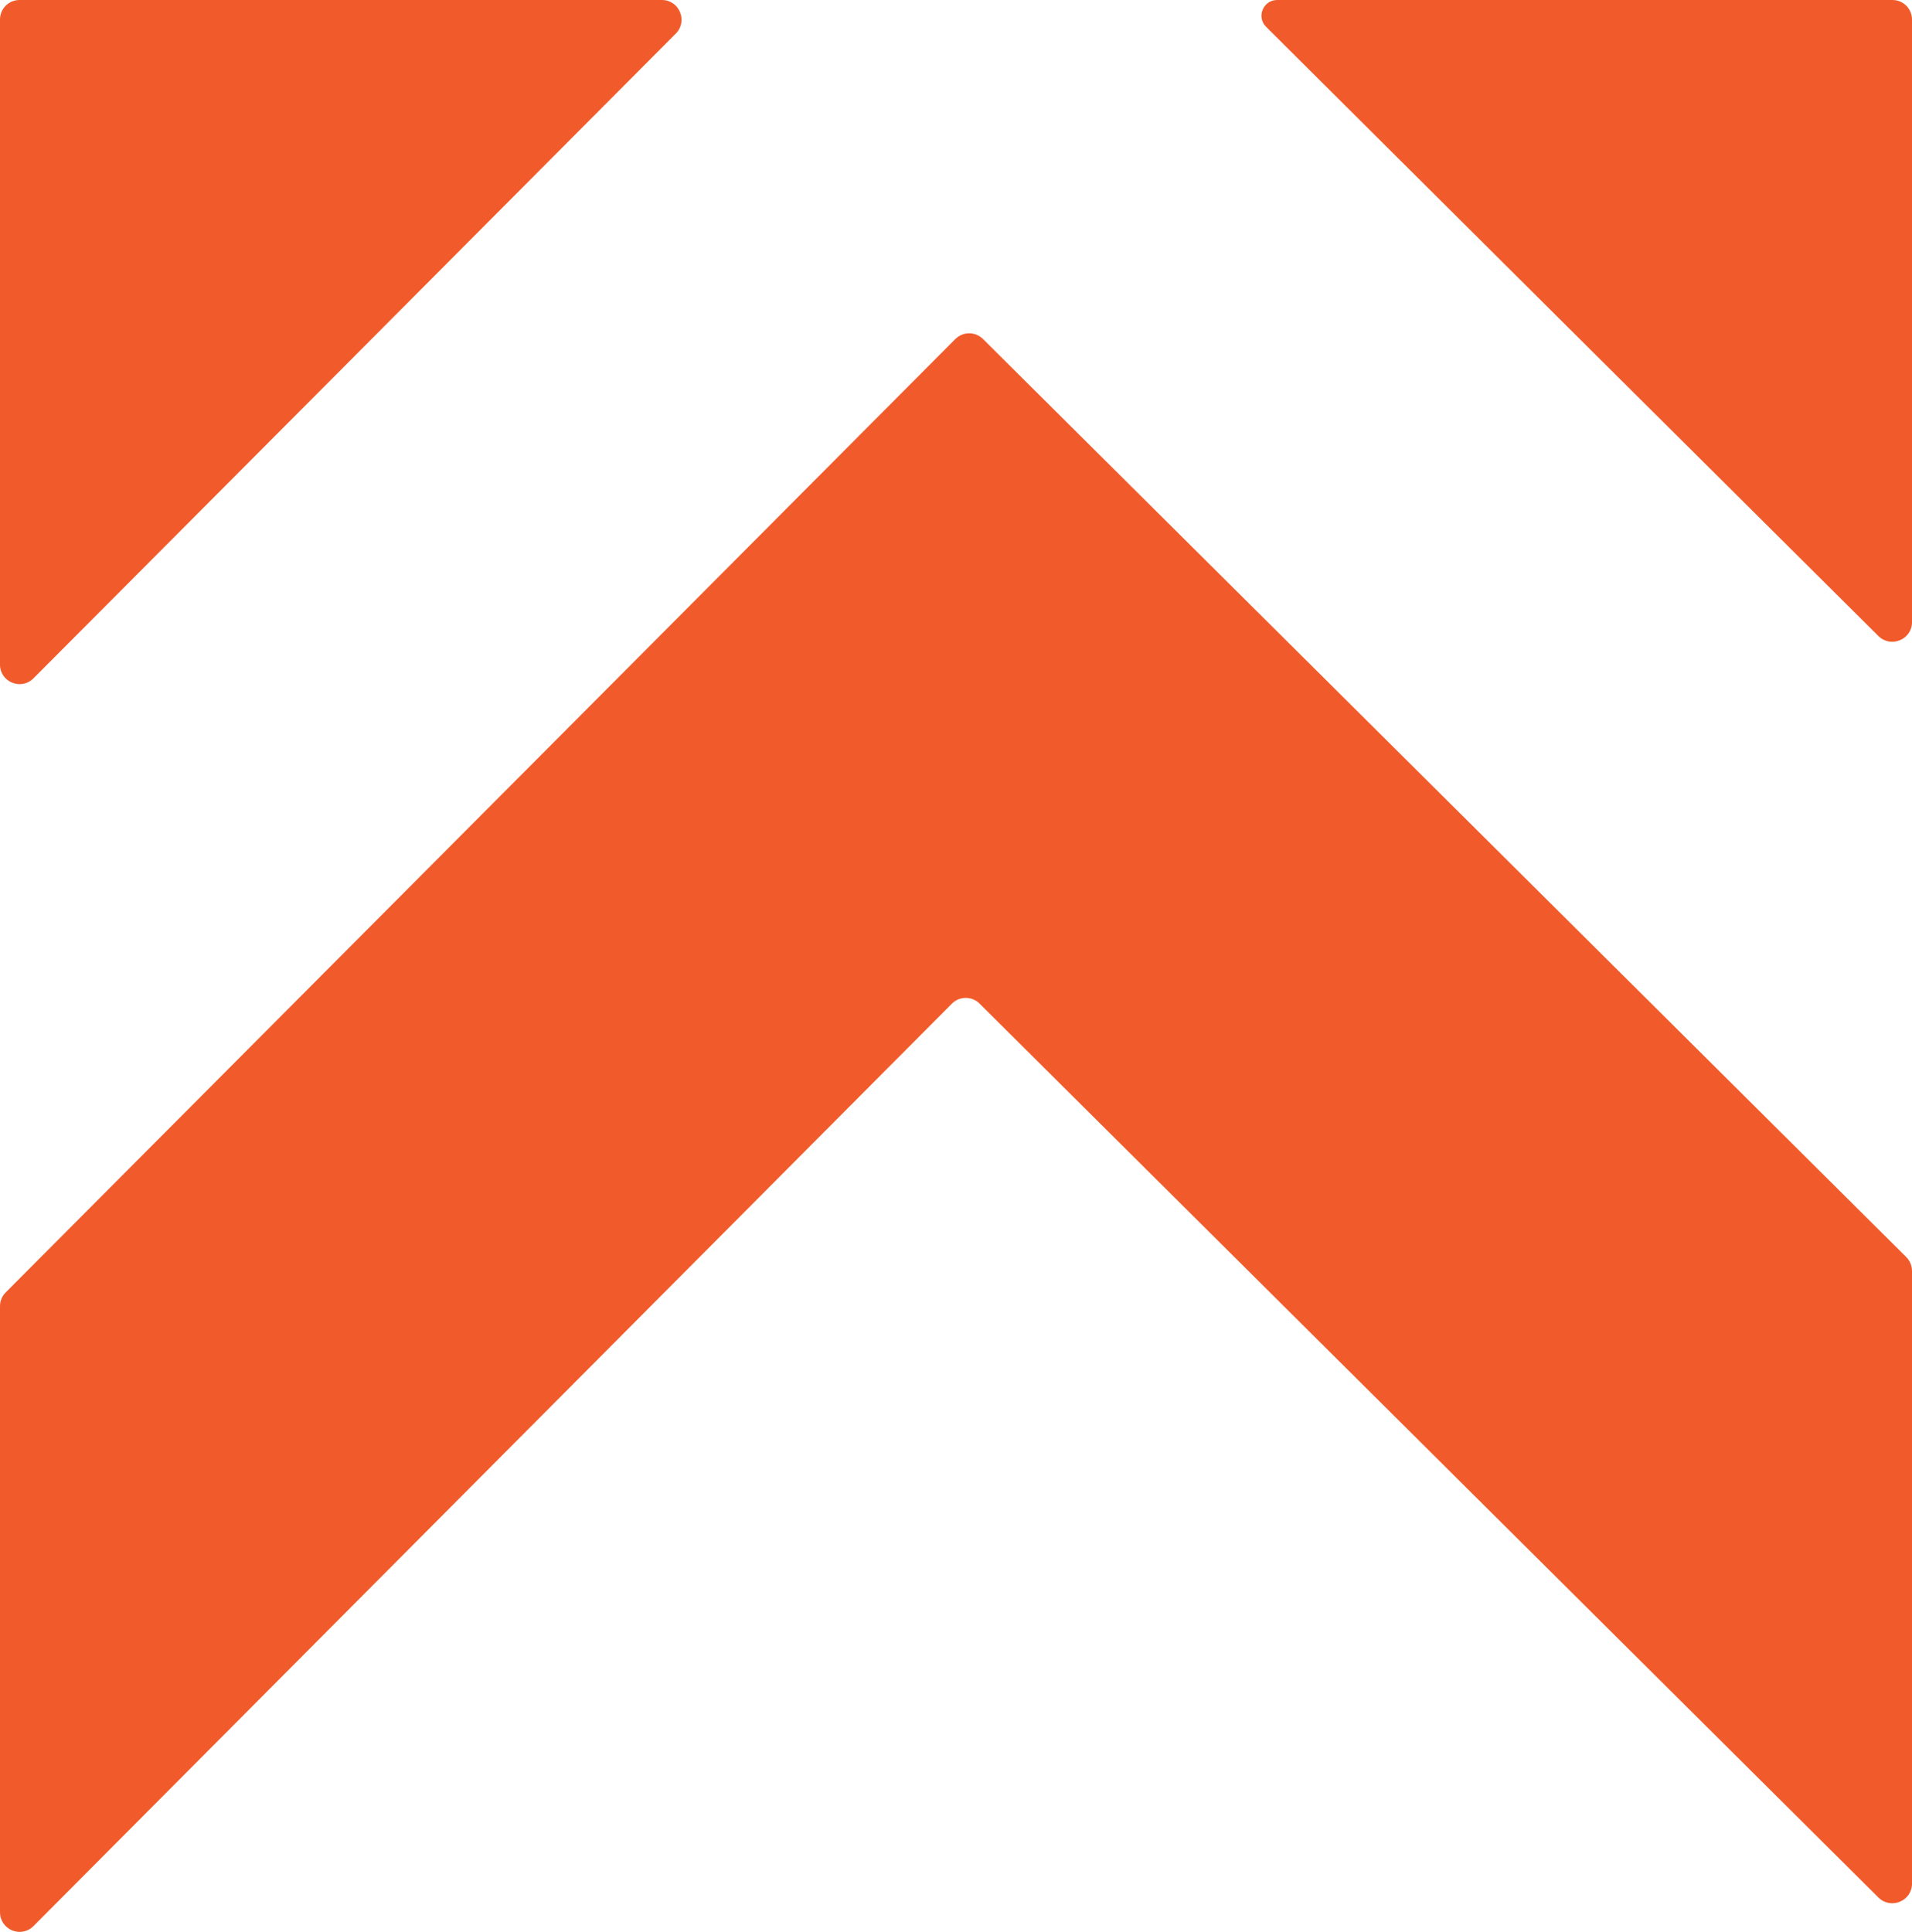 <?xml version="1.0" encoding="UTF-8"?>
<svg id="Layer_2" data-name="Layer 2" xmlns="http://www.w3.org/2000/svg" viewBox="0 0 72.53 73.28">
  <defs>
    <style>
      .cls-1 {
        fill: #f15b2b;
      }
    </style>
  </defs>
  <g id="Layer_1-2" data-name="Layer 1">
    <g>
      <path class="cls-1" d="m72.53.74v22.86c0,.66-.8.99-1.27.53l-10.68-10.62L48.03,1.02C47.65.64,47.92,0,48.45,0h23.34c.41,0,.74.33.74.74"/>
      <path class="cls-1" d="m25.11,0c.66,0,.99.8.53,1.27l-12.68,12.73L1.27,25.73c-.47.47-1.27.14-1.27-.52V.74c0-.41.33-.74.74-.74h24.37Z"/>
      <path class="cls-1" d="m72.53,48.21v23.24c0,.66-.8.99-1.27.53l-34.1-33.91c-.29-.29-.76-.29-1.05,0L1.27,73.06C.8,73.53,0,73.2,0,72.53v-22.99c0-.2.08-.38.22-.52l23.87-23.96,12.15-12.2c.29-.29.76-.29,1.05,0l12.03,11.96,22.99,22.86c.14.14.22.33.22.53"/>
    </g>
  </g>
</svg>